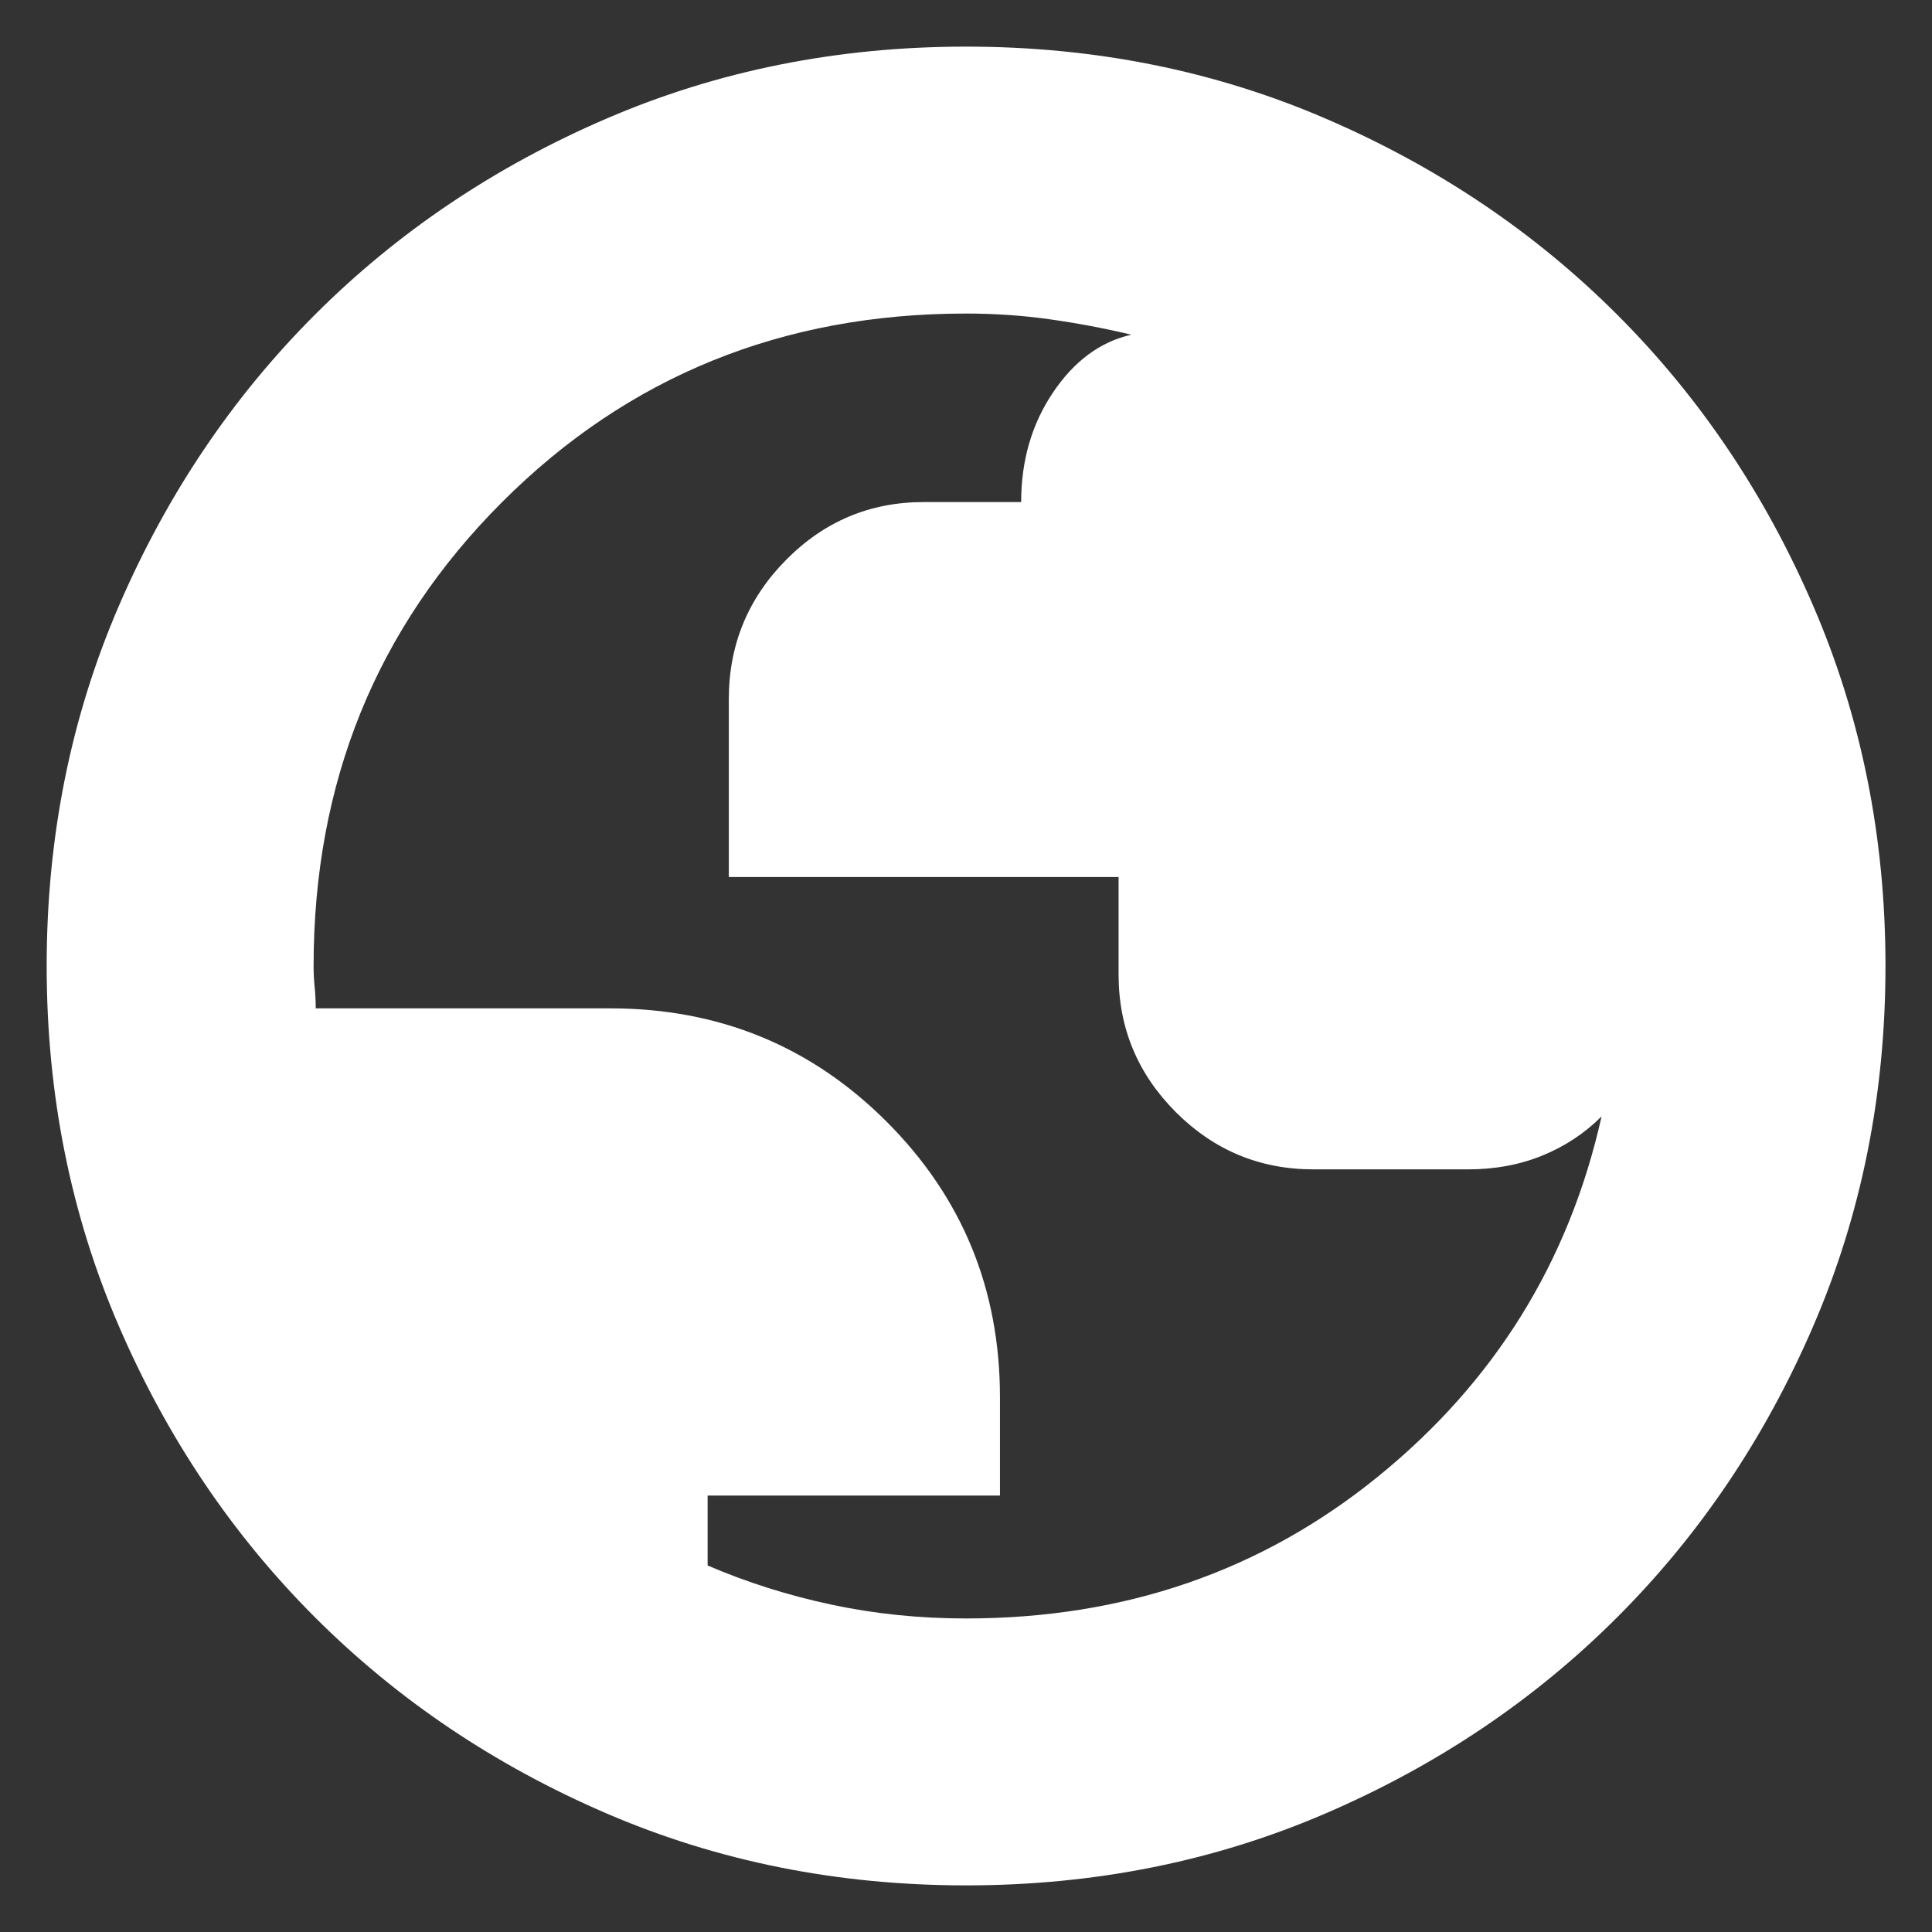 <svg width="38" height="38" viewBox="0 0 38 38" fill="none" xmlns="http://www.w3.org/2000/svg">
<rect x="0" y="0" width="38" height="38" fill="#333333" stroke="none"/>
<path d="M19.001 37.083C16.474 37.083 14.113 36.61 11.918 35.663C9.724 34.716 7.816 33.431 6.193 31.808C4.57 30.185 3.285 28.277 2.338 26.083C1.391 23.889 0.918 21.528 0.918 19C0.918 16.472 1.391 14.111 2.338 11.917C3.285 9.723 4.57 7.814 6.193 6.191C7.816 4.568 9.724 3.283 11.918 2.337C14.113 1.39 16.474 0.917 19.001 0.917C21.529 0.917 23.89 1.39 26.084 2.337C28.278 3.283 30.187 4.568 31.81 6.191C33.433 7.814 34.718 9.723 35.664 11.917C36.611 14.111 37.085 16.472 37.085 19C37.085 21.528 36.611 23.889 35.664 26.083C34.718 28.277 33.433 30.185 31.81 31.808C30.187 33.431 28.278 34.716 26.084 35.663C23.89 36.61 21.529 37.083 19.001 37.083ZM19.001 31.833C22.112 31.833 24.814 30.903 27.105 29.041C29.397 27.18 30.862 24.819 31.501 21.958C31.168 22.291 30.779 22.548 30.335 22.729C29.89 22.91 29.404 23 28.876 23H25.835C24.78 23 23.878 22.625 23.127 21.874C22.377 21.123 22.001 20.221 22.001 19.166V17.25H14.335V13.75C14.335 12.684 14.71 11.772 15.461 11.013C16.211 10.254 17.114 9.875 18.168 9.875H20.085C20.085 9.06 20.293 8.342 20.71 7.722C21.126 7.102 21.64 6.722 22.251 6.583C21.723 6.457 21.188 6.356 20.647 6.28C20.105 6.204 19.557 6.167 19.001 6.167C15.39 6.167 12.348 7.403 9.876 9.875C7.404 12.347 6.168 15.389 6.168 19C6.168 19.139 6.175 19.278 6.189 19.416C6.203 19.555 6.21 19.694 6.21 19.833H12.001C14.14 19.833 15.953 20.576 17.439 22.062C18.925 23.548 19.668 25.355 19.668 27.483V29.416H13.918V30.791C14.696 31.125 15.509 31.382 16.358 31.562C17.206 31.743 18.087 31.833 19.001 31.833Z" fill="white"/>
</svg>
